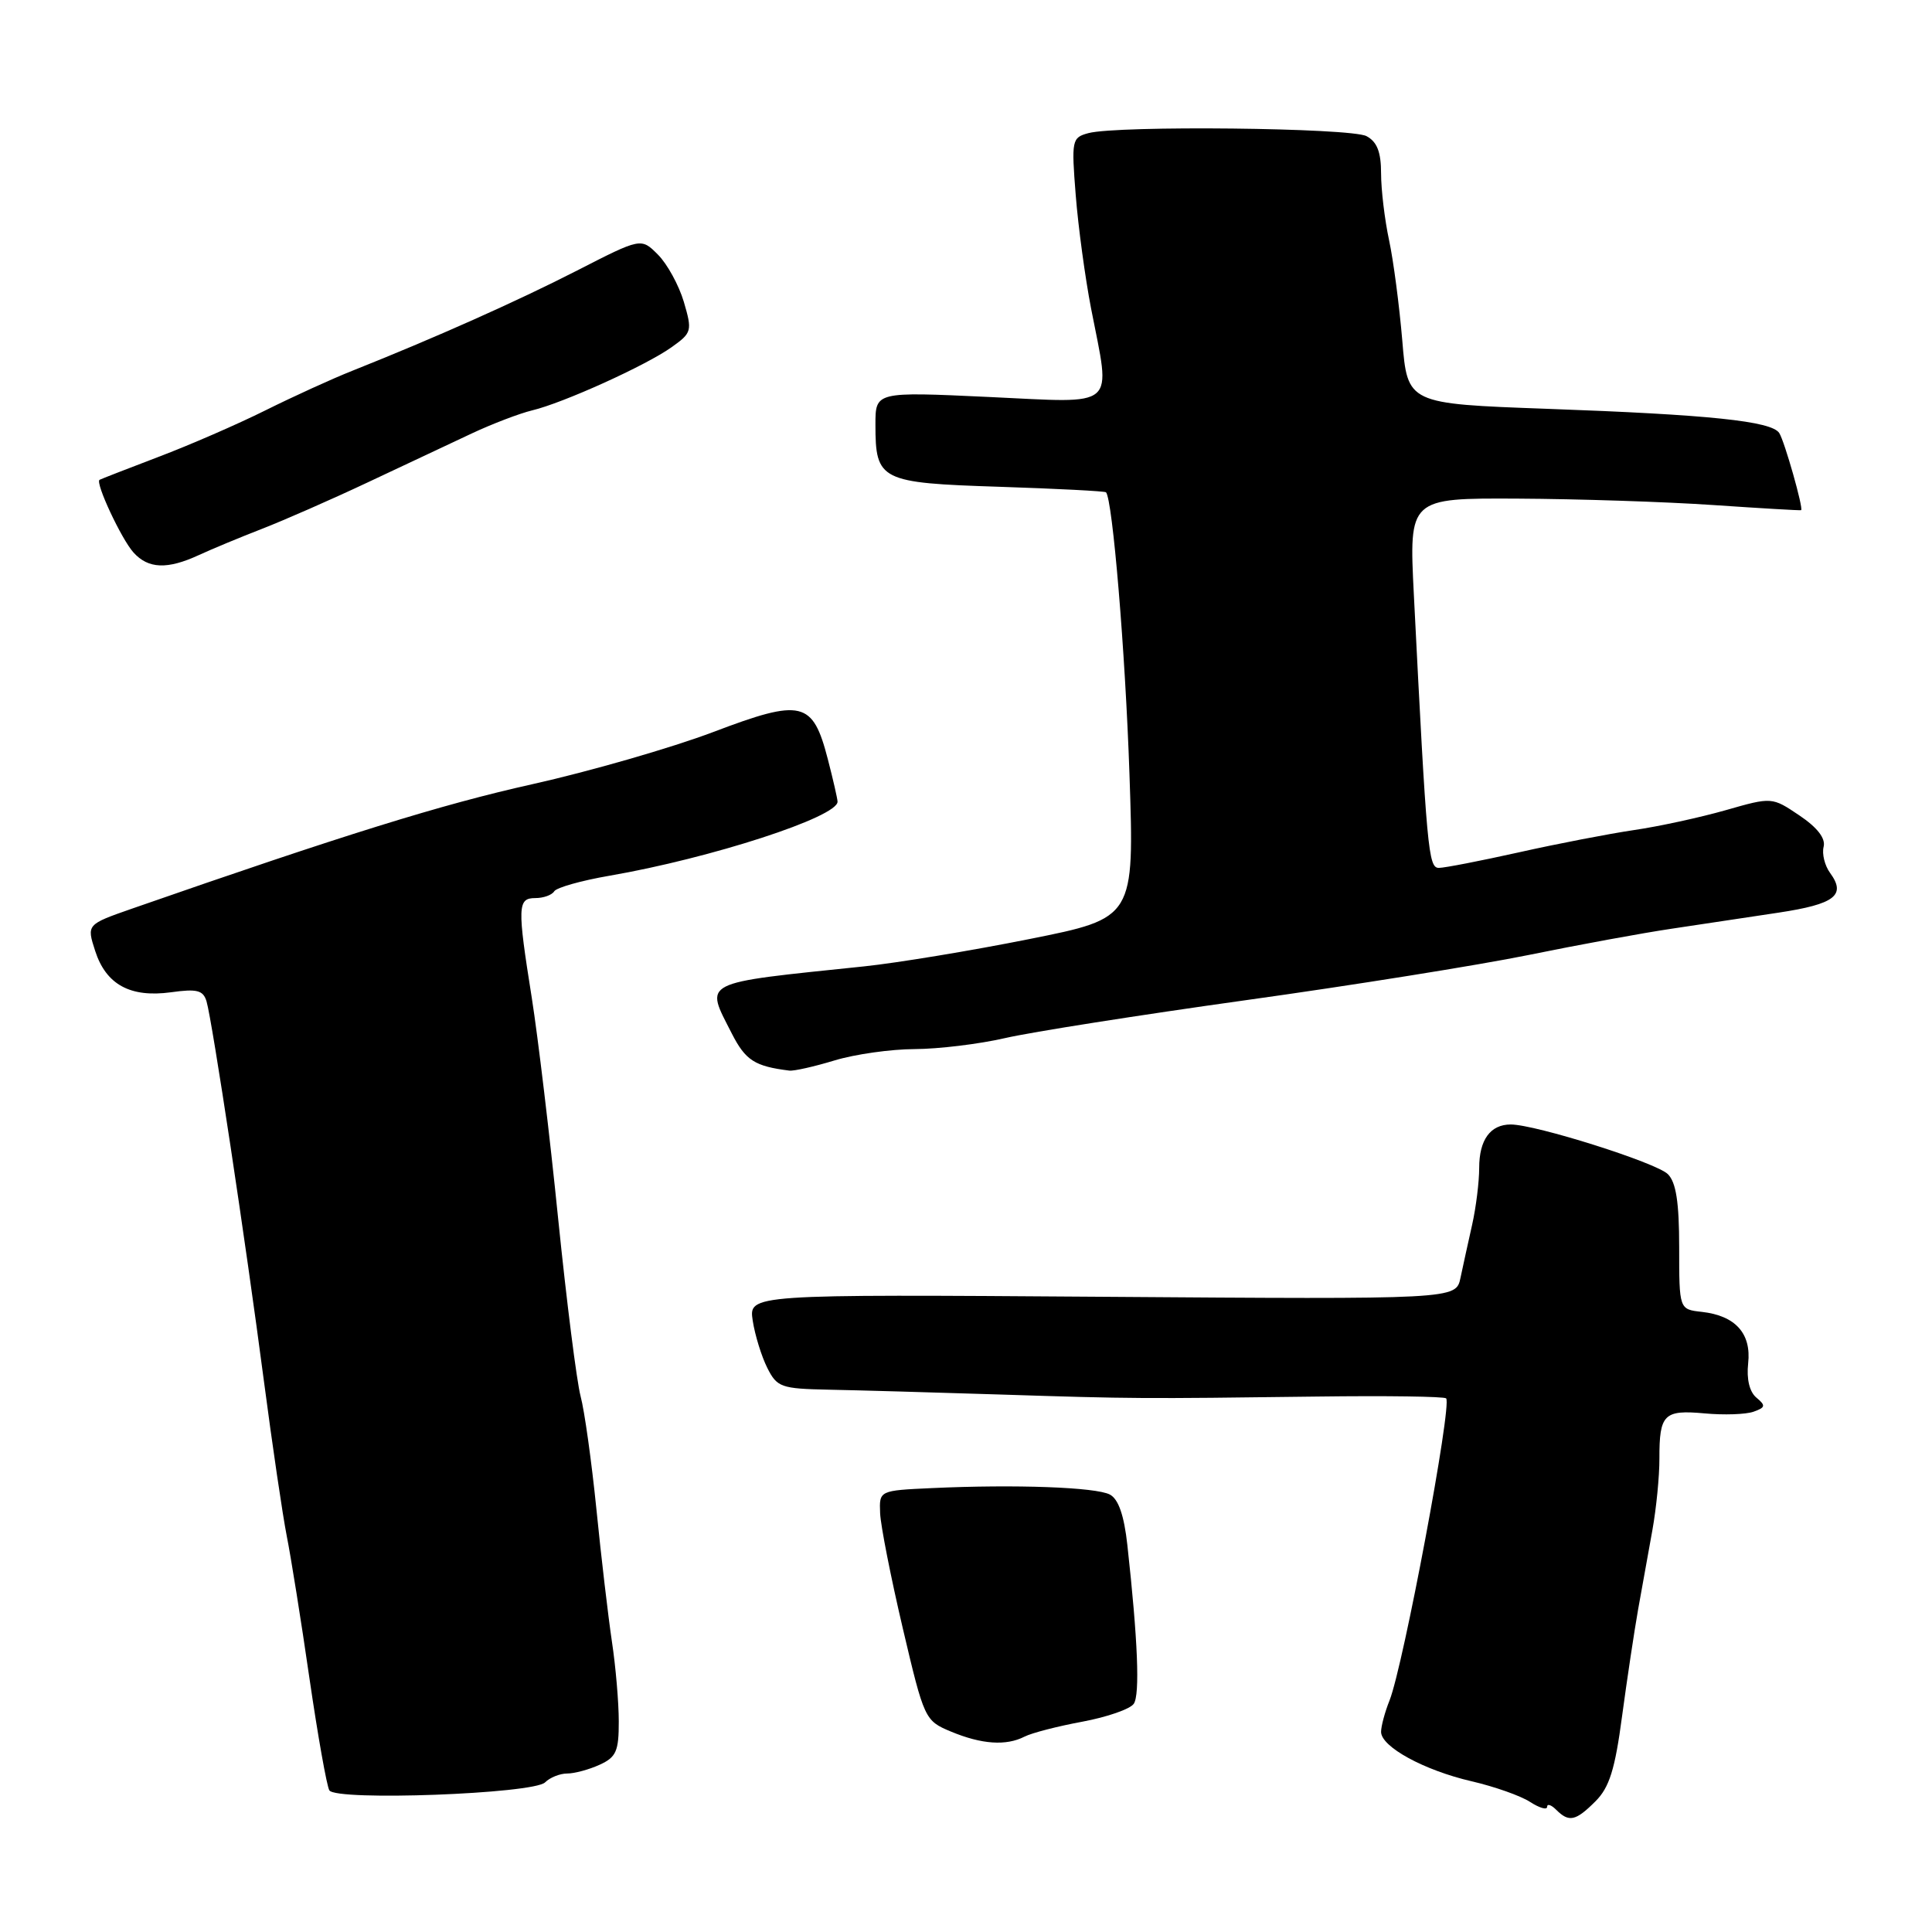 <?xml version="1.0" encoding="UTF-8" standalone="no"?>
<!DOCTYPE svg PUBLIC "-//W3C//DTD SVG 1.1//EN" "http://www.w3.org/Graphics/SVG/1.1/DTD/svg11.dtd" >
<svg xmlns="http://www.w3.org/2000/svg" xmlns:xlink="http://www.w3.org/1999/xlink" version="1.1" viewBox="0 0 256 256">
 <g >
 <path fill="currentColor"
d=" M 211.42 238.67 C 213.25 236.84 214.00 234.44 214.93 227.42 C 215.59 222.52 216.55 216.14 217.06 213.25 C 217.58 210.36 218.43 205.64 218.95 202.75 C 219.47 199.86 219.89 195.59 219.88 193.26 C 219.87 187.39 220.48 186.79 225.85 187.28 C 228.41 187.52 231.33 187.42 232.35 187.06 C 233.94 186.50 233.99 186.24 232.74 185.20 C 231.82 184.44 231.41 182.74 231.64 180.65 C 232.08 176.69 229.95 174.33 225.50 173.83 C 222.50 173.50 222.50 173.50 222.50 165.29 C 222.50 159.32 222.09 156.66 221.00 155.58 C 219.48 154.06 203.47 149.00 200.18 149.00 C 197.48 149.00 196.00 151.03 196.00 154.76 C 196.00 156.60 195.58 160.00 195.06 162.31 C 194.54 164.61 193.85 167.78 193.52 169.33 C 192.92 172.17 192.92 172.17 146.06 171.83 C 99.21 171.50 99.21 171.50 99.74 175.00 C 100.04 176.93 100.91 179.74 101.67 181.25 C 102.96 183.82 103.50 184.01 109.78 184.14 C 113.47 184.21 123.70 184.50 132.50 184.78 C 150.23 185.35 151.03 185.35 174.58 185.05 C 183.70 184.93 191.37 185.04 191.62 185.29 C 192.44 186.11 185.96 220.67 184.12 225.32 C 183.50 226.86 183.00 228.74 183.00 229.48 C 183.00 231.46 188.69 234.57 195.00 236.03 C 198.03 236.73 201.51 237.96 202.75 238.77 C 203.99 239.57 205.00 239.86 205.00 239.42 C 205.00 238.97 205.54 239.14 206.20 239.80 C 207.90 241.50 208.78 241.31 211.42 238.67 Z  M 72.23 236.17 C 72.87 235.53 74.19 235.00 75.15 235.00 C 76.12 235.00 78.05 234.48 79.45 233.84 C 81.65 232.84 82.00 232.04 81.99 228.09 C 81.99 225.57 81.58 220.80 81.08 217.50 C 80.59 214.20 79.66 206.32 79.03 200.00 C 78.39 193.68 77.45 186.93 76.93 185.00 C 76.42 183.07 75.08 172.50 73.96 161.50 C 72.85 150.50 71.27 137.34 70.47 132.26 C 68.53 120.08 68.57 119.00 70.94 119.00 C 72.01 119.00 73.13 118.60 73.44 118.10 C 73.74 117.61 77.03 116.68 80.75 116.04 C 94.19 113.72 111.03 108.25 110.98 106.22 C 110.97 105.83 110.39 103.29 109.69 100.59 C 107.69 92.87 106.28 92.53 94.50 97.00 C 89.00 99.08 78.20 102.20 70.50 103.92 C 58.46 106.60 45.63 110.60 17.49 120.40 C 11.48 122.50 11.48 122.50 12.61 126.00 C 14.05 130.47 17.27 132.22 22.67 131.48 C 26.11 131.00 26.93 131.21 27.37 132.70 C 28.12 135.24 32.56 164.58 34.97 183.00 C 36.09 191.53 37.45 200.75 37.99 203.50 C 38.54 206.25 39.90 214.74 41.00 222.36 C 42.11 229.98 43.30 236.67 43.64 237.23 C 44.53 238.67 70.70 237.70 72.23 236.17 Z  M 135.76 230.11 C 136.72 229.62 140.17 228.73 143.43 228.13 C 146.69 227.52 149.76 226.46 150.23 225.76 C 151.06 224.56 150.77 217.32 149.38 204.72 C 148.95 200.80 148.20 198.64 147.07 198.04 C 145.24 197.06 134.56 196.67 123.50 197.18 C 116.50 197.50 116.50 197.50 116.62 200.50 C 116.69 202.15 118.04 209.01 119.62 215.74 C 122.46 227.82 122.55 228.00 126.00 229.44 C 130.08 231.14 133.32 231.36 135.76 230.11 Z  M 110.59 140.51 C 113.29 139.69 118.06 139.02 121.19 139.01 C 124.32 139.00 129.72 138.35 133.19 137.55 C 136.66 136.75 150.97 134.50 165.00 132.54 C 179.03 130.59 195.90 127.89 202.50 126.55 C 209.10 125.20 217.65 123.63 221.50 123.06 C 225.35 122.49 231.73 121.53 235.67 120.93 C 243.14 119.80 244.66 118.62 242.49 115.66 C 241.79 114.70 241.40 113.14 241.64 112.20 C 241.92 111.09 240.81 109.65 238.43 108.05 C 234.79 105.60 234.79 105.60 228.64 107.36 C 225.27 108.32 219.80 109.51 216.50 109.99 C 213.20 110.48 206.34 111.80 201.26 112.94 C 196.18 114.07 191.41 115.00 190.66 115.00 C 189.26 115.00 189.06 112.76 187.34 78.75 C 186.70 66.00 186.70 66.00 201.10 66.07 C 209.02 66.11 220.68 66.49 227.00 66.92 C 233.32 67.35 238.57 67.66 238.66 67.60 C 238.99 67.39 236.46 58.46 235.76 57.38 C 234.75 55.80 226.49 54.94 205.00 54.17 C 186.50 53.50 186.50 53.50 185.81 45.12 C 185.42 40.52 184.64 34.53 184.06 31.83 C 183.48 29.12 183.00 25.14 183.00 22.99 C 183.00 20.14 182.47 18.79 181.07 18.04 C 179.00 16.93 148.11 16.60 144.22 17.64 C 142.03 18.23 141.96 18.55 142.54 25.87 C 142.87 30.07 143.79 36.81 144.57 40.86 C 147.20 54.37 148.31 53.40 131.00 52.60 C 116.00 51.90 116.00 51.90 116.00 56.26 C 116.00 63.68 116.62 63.99 132.40 64.50 C 140.04 64.75 146.41 65.08 146.55 65.23 C 147.42 66.16 149.11 86.36 149.66 102.58 C 150.31 121.65 150.31 121.65 136.40 124.43 C 128.76 125.96 118.90 127.59 114.50 128.05 C 92.54 130.34 93.39 129.91 96.98 136.97 C 98.79 140.51 100.01 141.29 104.59 141.86 C 105.19 141.94 107.89 141.33 110.59 140.51 Z  M 26.35 73.55 C 28.08 72.75 31.84 71.19 34.70 70.08 C 37.56 68.97 43.86 66.21 48.70 63.93 C 53.54 61.65 59.75 58.73 62.50 57.44 C 65.25 56.15 68.85 54.78 70.50 54.38 C 74.59 53.41 85.58 48.44 89.00 46.00 C 91.68 44.09 91.74 43.85 90.61 39.99 C 89.95 37.78 88.41 34.97 87.18 33.74 C 84.95 31.50 84.95 31.50 76.48 35.84 C 68.51 39.92 57.63 44.77 46.68 49.13 C 44.03 50.18 38.86 52.54 35.18 54.37 C 31.51 56.20 25.12 58.98 21.00 60.54 C 16.88 62.11 13.36 63.48 13.19 63.58 C 12.60 63.97 16.09 71.44 17.69 73.21 C 19.65 75.38 22.17 75.48 26.35 73.55 Z "/>
</g>
</svg>